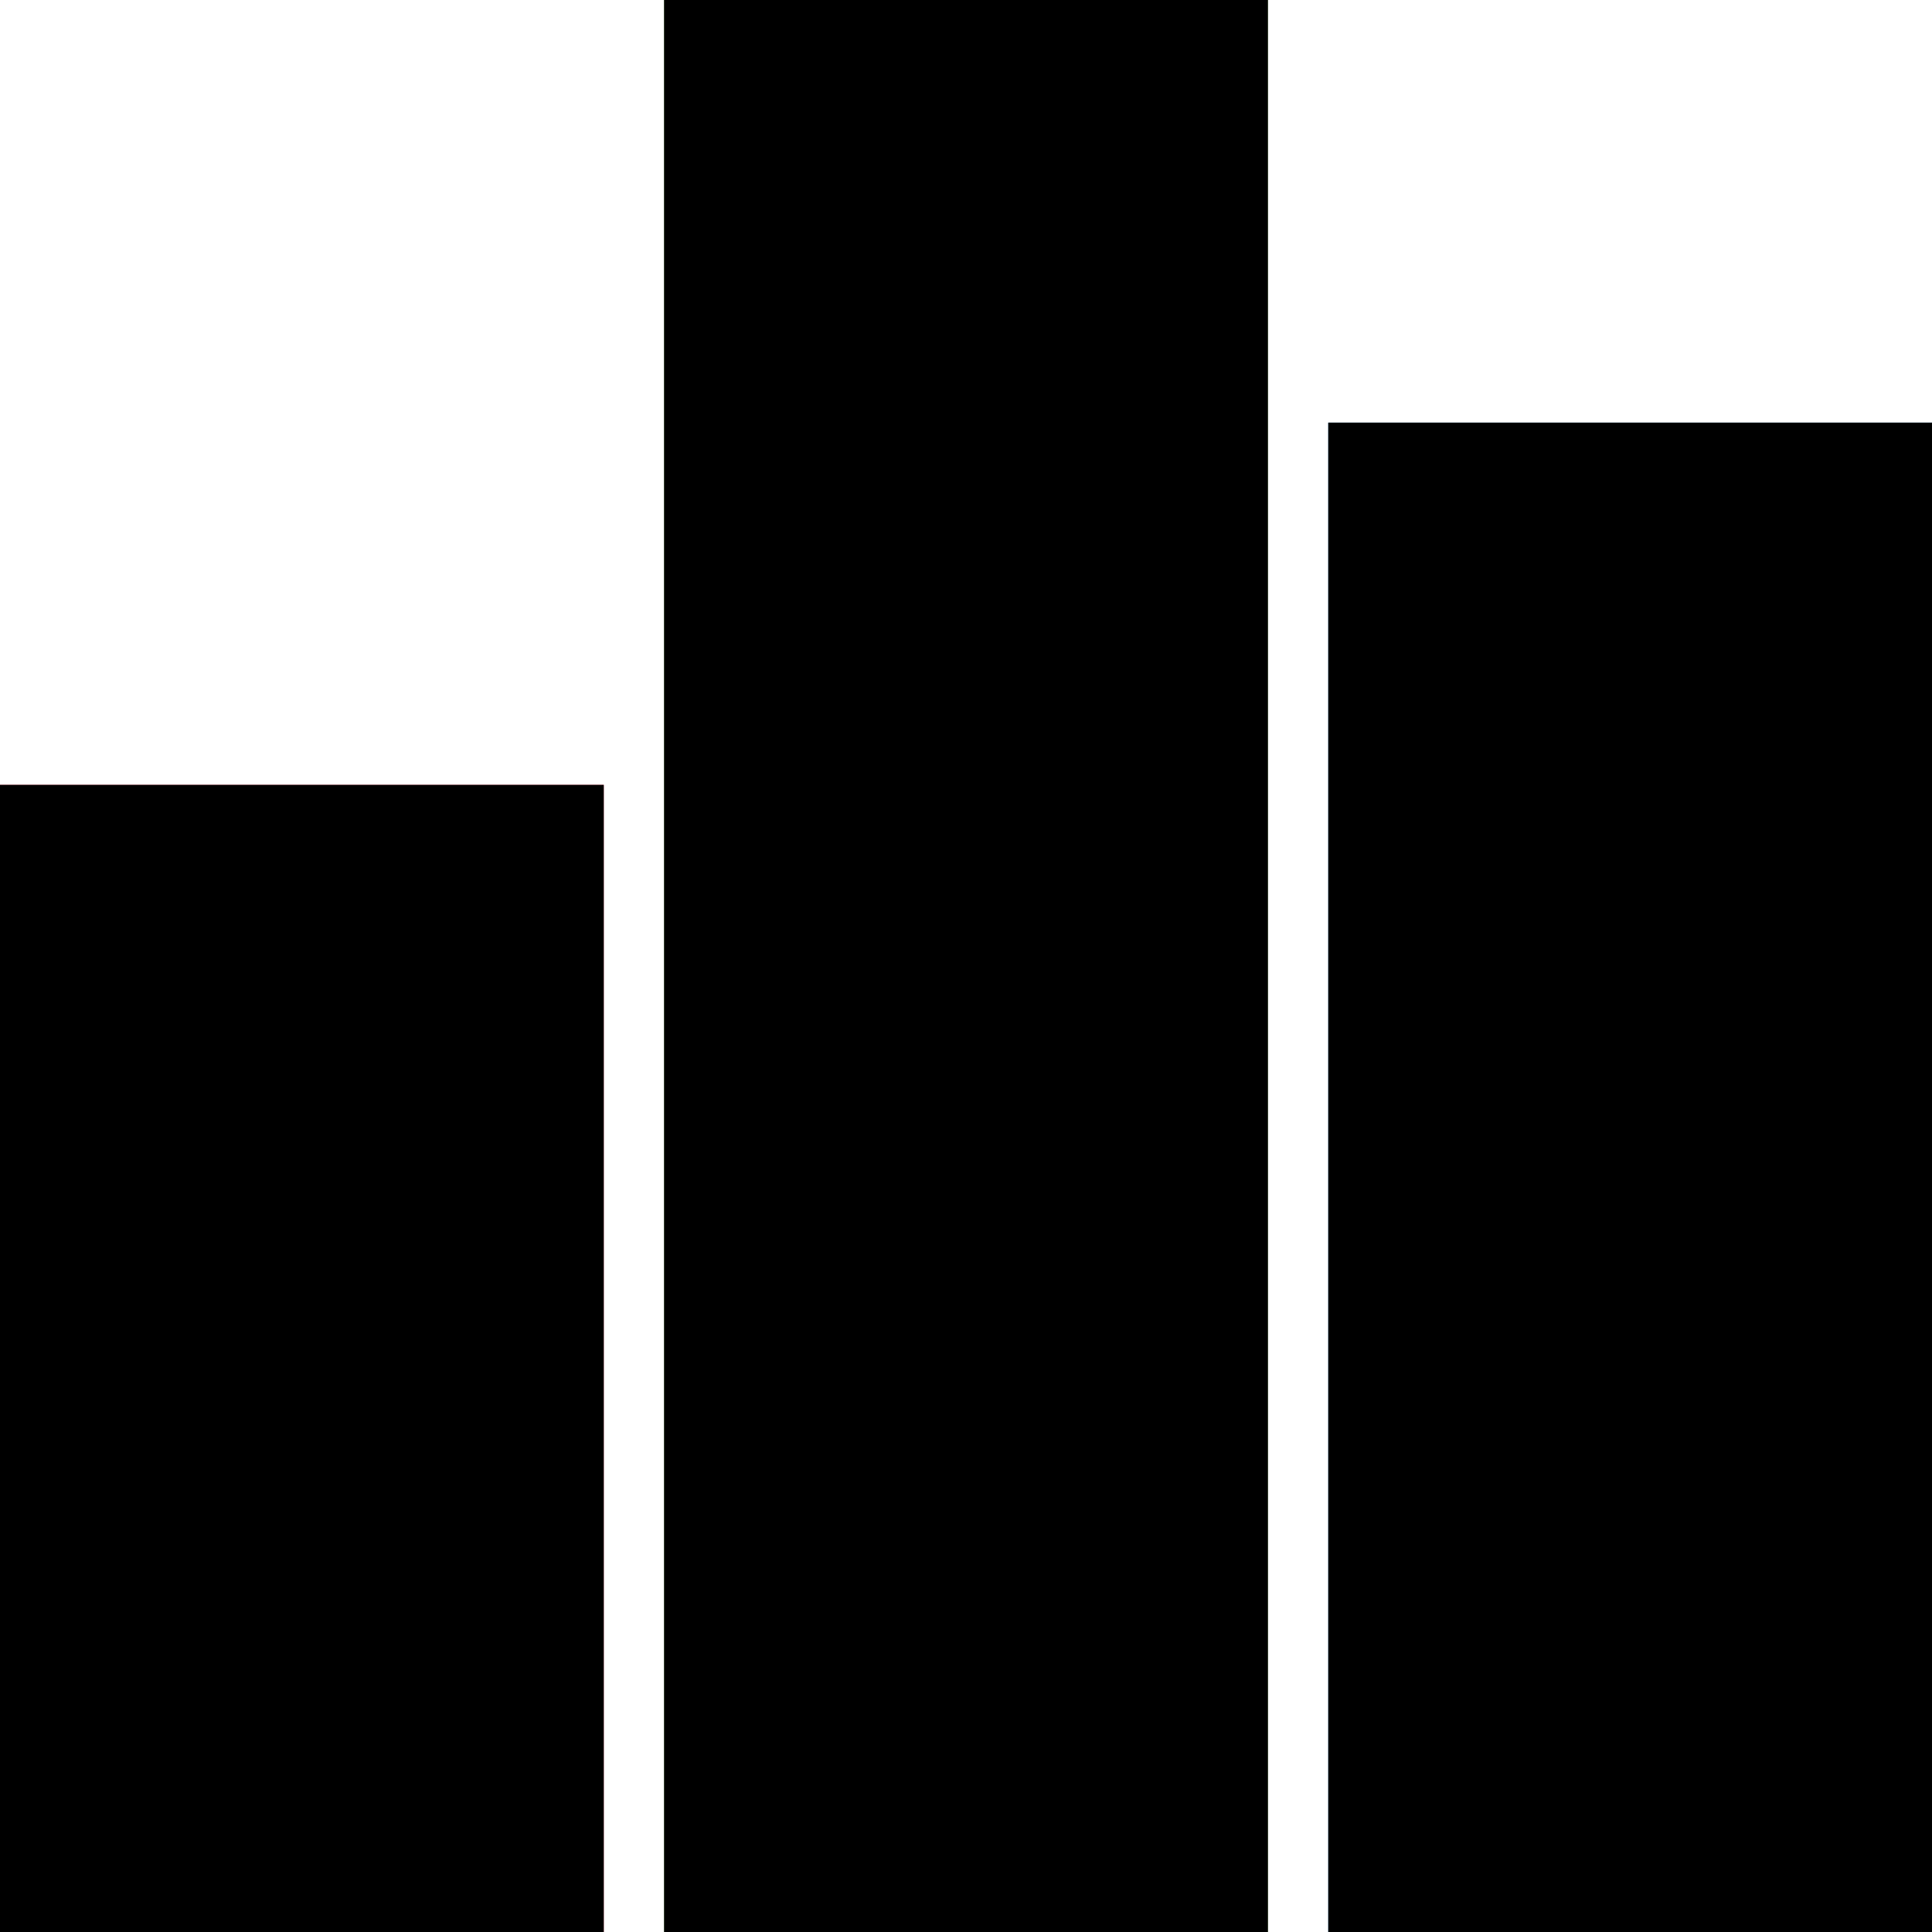 <svg width="64" height="64" viewBox="0 0 64 64" xmlns="http://www.w3.org/2000/svg">
	<defs>
		<linearGradient id="gradient" x1="0" y1="0" x2="0" y2="1">
			<stop offset="0%" stop-color="hsla(0, 0%, 100%, 0.09)" />
			<stop offset="4%" stop-color="hsla(0, 0%, 100%, 0.18)" />
			<stop offset="79%" stop-color="hsla(0, 0%, 100%, 0.02)" />
			<stop offset="89%" stop-color="hsla(0, 0%, 100%, 0.01)" />
			<stop offset="93%" stop-color="hsla(0, 0%, 0%, 0.01)" />
			<stop offset="100%" stop-color="hsla(0, 0%, 0%, 0)" />
		</linearGradient>
	</defs>

	<path fill="#dd2e44" d="M0 64 H20 V26 H0 z"/>
	<path fill="url(#gradient)" d="M0 64 H20 V26 H0 z"/>

	<path fill="#5c913b" d="M22 64 h20 V0 h-20 z"/>
	<path fill="url(#gradient)" d="M22 64 h20 V0 h-20 z"/>

	<path fill="#3b94d9" d="M44 64 h20 V14 h-20 z"/>
	<path fill="url(#gradient)" d="M44 64 h20 V14 h-20 z"/>
</svg>
